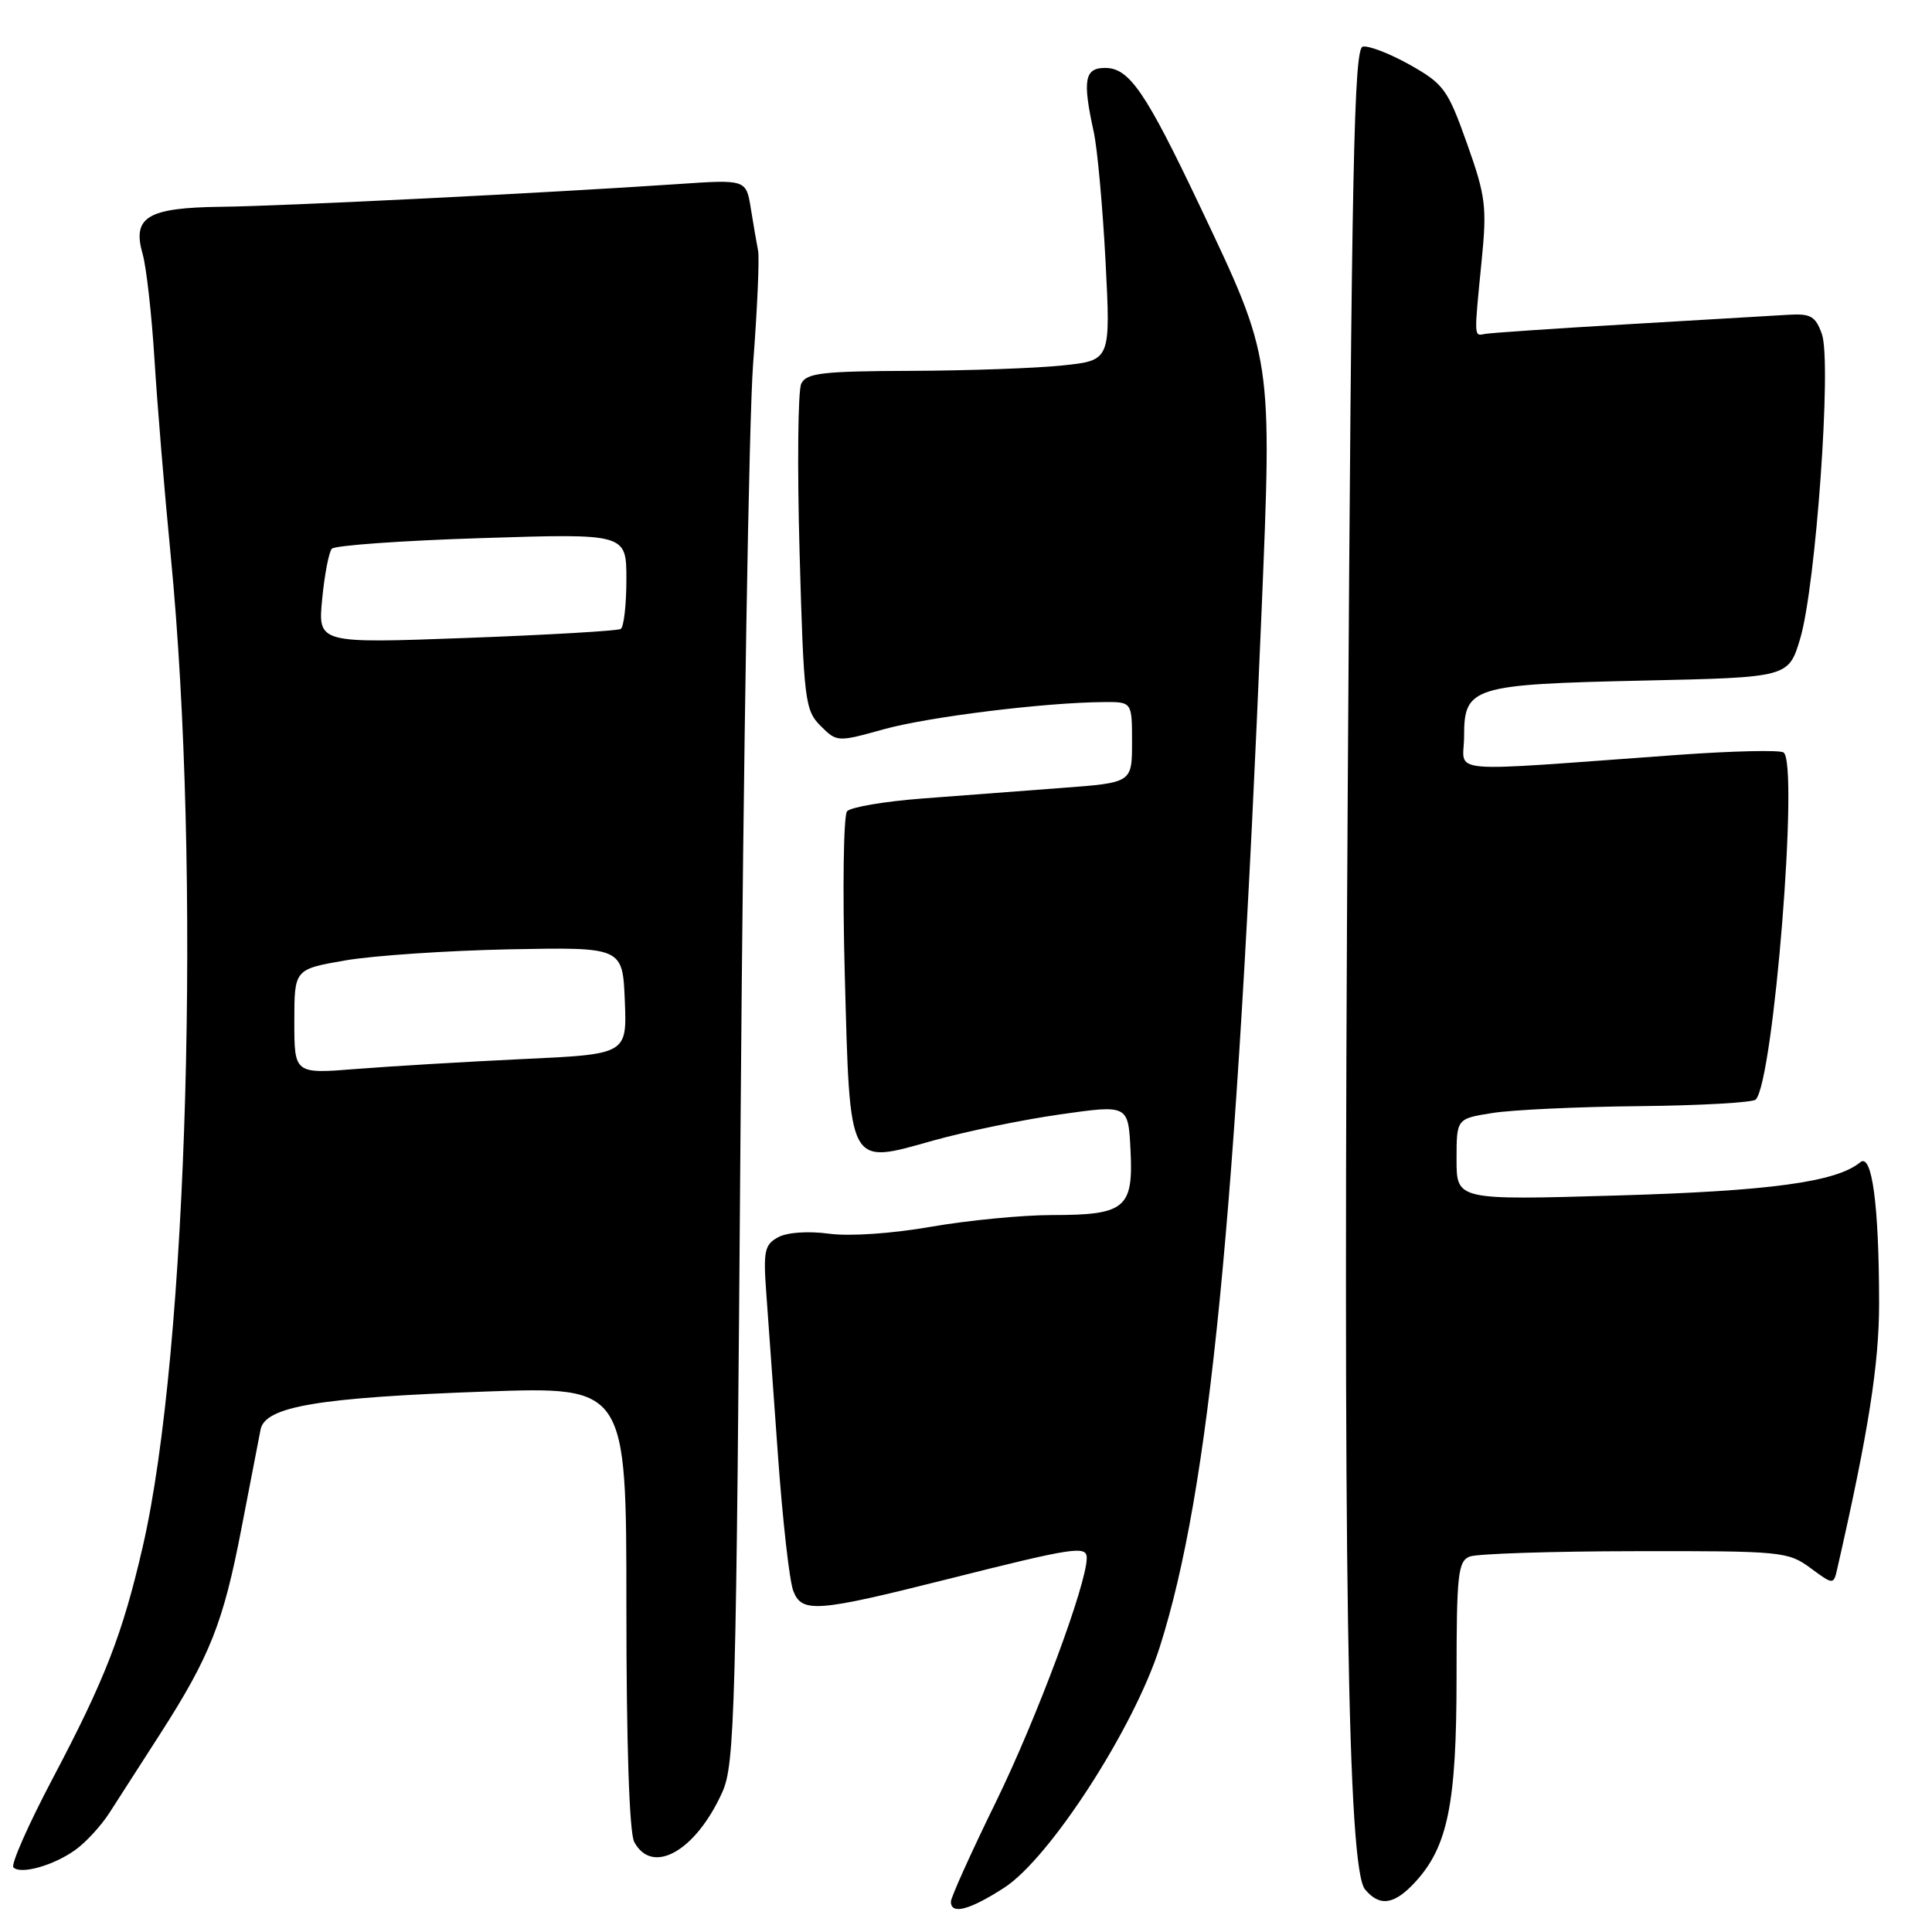 <?xml version="1.0" encoding="UTF-8" standalone="no"?>
<!DOCTYPE svg PUBLIC "-//W3C//DTD SVG 1.1//EN" "http://www.w3.org/Graphics/SVG/1.1/DTD/svg11.dtd" >
<svg xmlns="http://www.w3.org/2000/svg" xmlns:xlink="http://www.w3.org/1999/xlink" version="1.1" viewBox="0 0 256 256">
 <g >
 <path fill="currentColor"
d=" M 133.05 250.14 C 139.08 246.27 150.28 228.95 153.68 218.22 C 160.27 197.51 163.82 161.39 167.15 81.32 C 168.57 47.22 168.63 47.62 159.06 27.46 C 151.79 12.14 149.64 9.00 146.43 9.00 C 143.70 9.00 143.42 10.61 144.93 17.50 C 145.41 19.70 146.11 27.41 146.49 34.62 C 147.17 47.75 147.17 47.75 140.83 48.42 C 137.35 48.79 128.31 49.11 120.73 49.14 C 108.94 49.18 106.85 49.43 106.17 50.84 C 105.73 51.75 105.63 61.83 105.95 73.24 C 106.50 92.83 106.66 94.10 108.72 96.17 C 110.89 98.34 110.96 98.34 117.07 96.64 C 123.00 94.99 138.44 93.08 146.25 93.03 C 150.00 93.00 150.00 93.00 150.00 98.35 C 150.00 103.71 150.00 103.71 140.75 104.40 C 135.66 104.78 127.36 105.41 122.30 105.80 C 117.24 106.18 112.71 106.95 112.24 107.50 C 111.77 108.05 111.63 117.82 111.94 129.22 C 112.64 154.95 112.30 154.32 123.69 151.12 C 127.99 149.92 135.55 148.36 140.50 147.66 C 149.50 146.38 149.50 146.38 149.80 152.42 C 150.19 160.10 149.10 161.00 139.44 161.00 C 135.49 161.00 128.27 161.70 123.38 162.55 C 118.18 163.46 112.57 163.84 109.84 163.47 C 107.10 163.10 104.33 163.29 103.13 163.93 C 101.31 164.90 101.13 165.75 101.53 171.26 C 101.78 174.69 102.48 184.45 103.09 192.94 C 103.70 201.43 104.60 209.46 105.11 210.79 C 106.24 213.76 108.18 213.62 125.50 209.26 C 142.29 205.03 144.00 204.77 144.00 206.43 C 144.00 209.90 137.40 227.63 131.98 238.73 C 128.69 245.45 126.00 251.41 126.00 251.98 C 126.00 253.74 128.45 253.11 133.05 250.14 Z  M 187.48 249.43 C 191.84 244.72 193.00 239.02 193.00 222.29 C 193.00 208.60 193.19 206.86 194.75 206.25 C 195.71 205.88 205.57 205.55 216.66 205.54 C 236.05 205.50 236.93 205.59 239.88 207.76 C 242.96 210.03 242.96 210.03 243.47 207.76 C 247.58 189.74 249.00 180.72 248.99 172.67 C 248.98 159.66 248.05 152.72 246.49 154.01 C 243.35 156.62 234.54 157.82 214.25 158.41 C 193.00 159.03 193.00 159.03 193.00 153.63 C 193.00 148.23 193.00 148.23 197.75 147.48 C 200.36 147.06 209.12 146.65 217.21 146.57 C 225.30 146.49 232.24 146.09 232.64 145.70 C 235.01 143.32 238.40 100.98 236.32 99.70 C 235.78 99.36 229.52 99.51 222.42 100.02 C 190.51 102.32 194.00 102.63 194.00 97.56 C 194.00 91.01 195.06 90.68 217.75 90.18 C 236.99 89.76 236.99 89.76 238.53 84.63 C 240.60 77.76 242.73 47.95 241.41 44.27 C 240.57 41.90 239.93 41.53 236.96 41.71 C 235.06 41.83 225.51 42.39 215.75 42.96 C 205.99 43.53 197.44 44.11 196.75 44.25 C 195.29 44.54 195.31 44.83 196.32 34.60 C 197.04 27.40 196.87 26.01 194.38 19.00 C 191.83 11.84 191.31 11.12 186.80 8.58 C 184.14 7.09 181.34 6.01 180.57 6.18 C 179.41 6.45 179.09 22.08 178.59 103.50 C 177.94 207.89 178.56 247.56 180.87 250.35 C 182.80 252.67 184.72 252.41 187.48 249.43 Z  M 10.00 245.11 C 11.38 244.12 13.40 241.92 14.50 240.21 C 15.60 238.50 18.62 233.80 21.21 229.77 C 27.83 219.46 29.59 215.02 32.00 202.49 C 33.16 196.44 34.30 190.56 34.53 189.41 C 35.15 186.37 42.11 185.19 64.25 184.39 C 83.00 183.72 83.00 183.72 83.00 212.92 C 83.00 231.14 83.39 242.86 84.04 244.07 C 86.43 248.54 92.18 245.29 95.70 237.49 C 97.37 233.79 97.55 227.31 98.14 147.50 C 98.50 100.20 99.24 55.53 99.79 48.22 C 100.35 40.92 100.64 34.17 100.45 33.22 C 100.27 32.28 99.83 29.76 99.49 27.64 C 98.87 23.77 98.87 23.77 89.68 24.40 C 72.57 25.56 37.54 27.31 29.29 27.40 C 19.53 27.52 17.49 28.75 18.90 33.66 C 19.39 35.36 20.10 41.65 20.47 47.63 C 20.84 53.61 21.80 65.25 22.61 73.50 C 26.69 115.39 24.90 179.10 18.90 205.00 C 16.23 216.57 13.89 222.57 6.99 235.64 C 3.76 241.76 1.41 247.08 1.78 247.44 C 2.75 248.42 7.13 247.18 10.00 245.11 Z  M 39.00 135.37 C 39.00 128.43 39.00 128.43 45.75 127.26 C 49.46 126.62 59.25 125.96 67.50 125.79 C 82.50 125.50 82.50 125.50 82.79 132.59 C 83.08 139.69 83.08 139.69 69.29 140.33 C 61.71 140.69 51.79 141.28 47.25 141.64 C 39.00 142.30 39.00 142.30 39.00 135.37 Z  M 42.69 79.38 C 43.00 76.15 43.58 73.14 43.97 72.71 C 44.37 72.27 53.31 71.63 63.84 71.30 C 83.00 70.69 83.00 70.69 83.00 76.78 C 83.00 80.14 82.66 83.09 82.25 83.34 C 81.84 83.59 72.64 84.13 61.81 84.53 C 42.12 85.26 42.12 85.26 42.69 79.38 Z "/>
</g>
</svg>